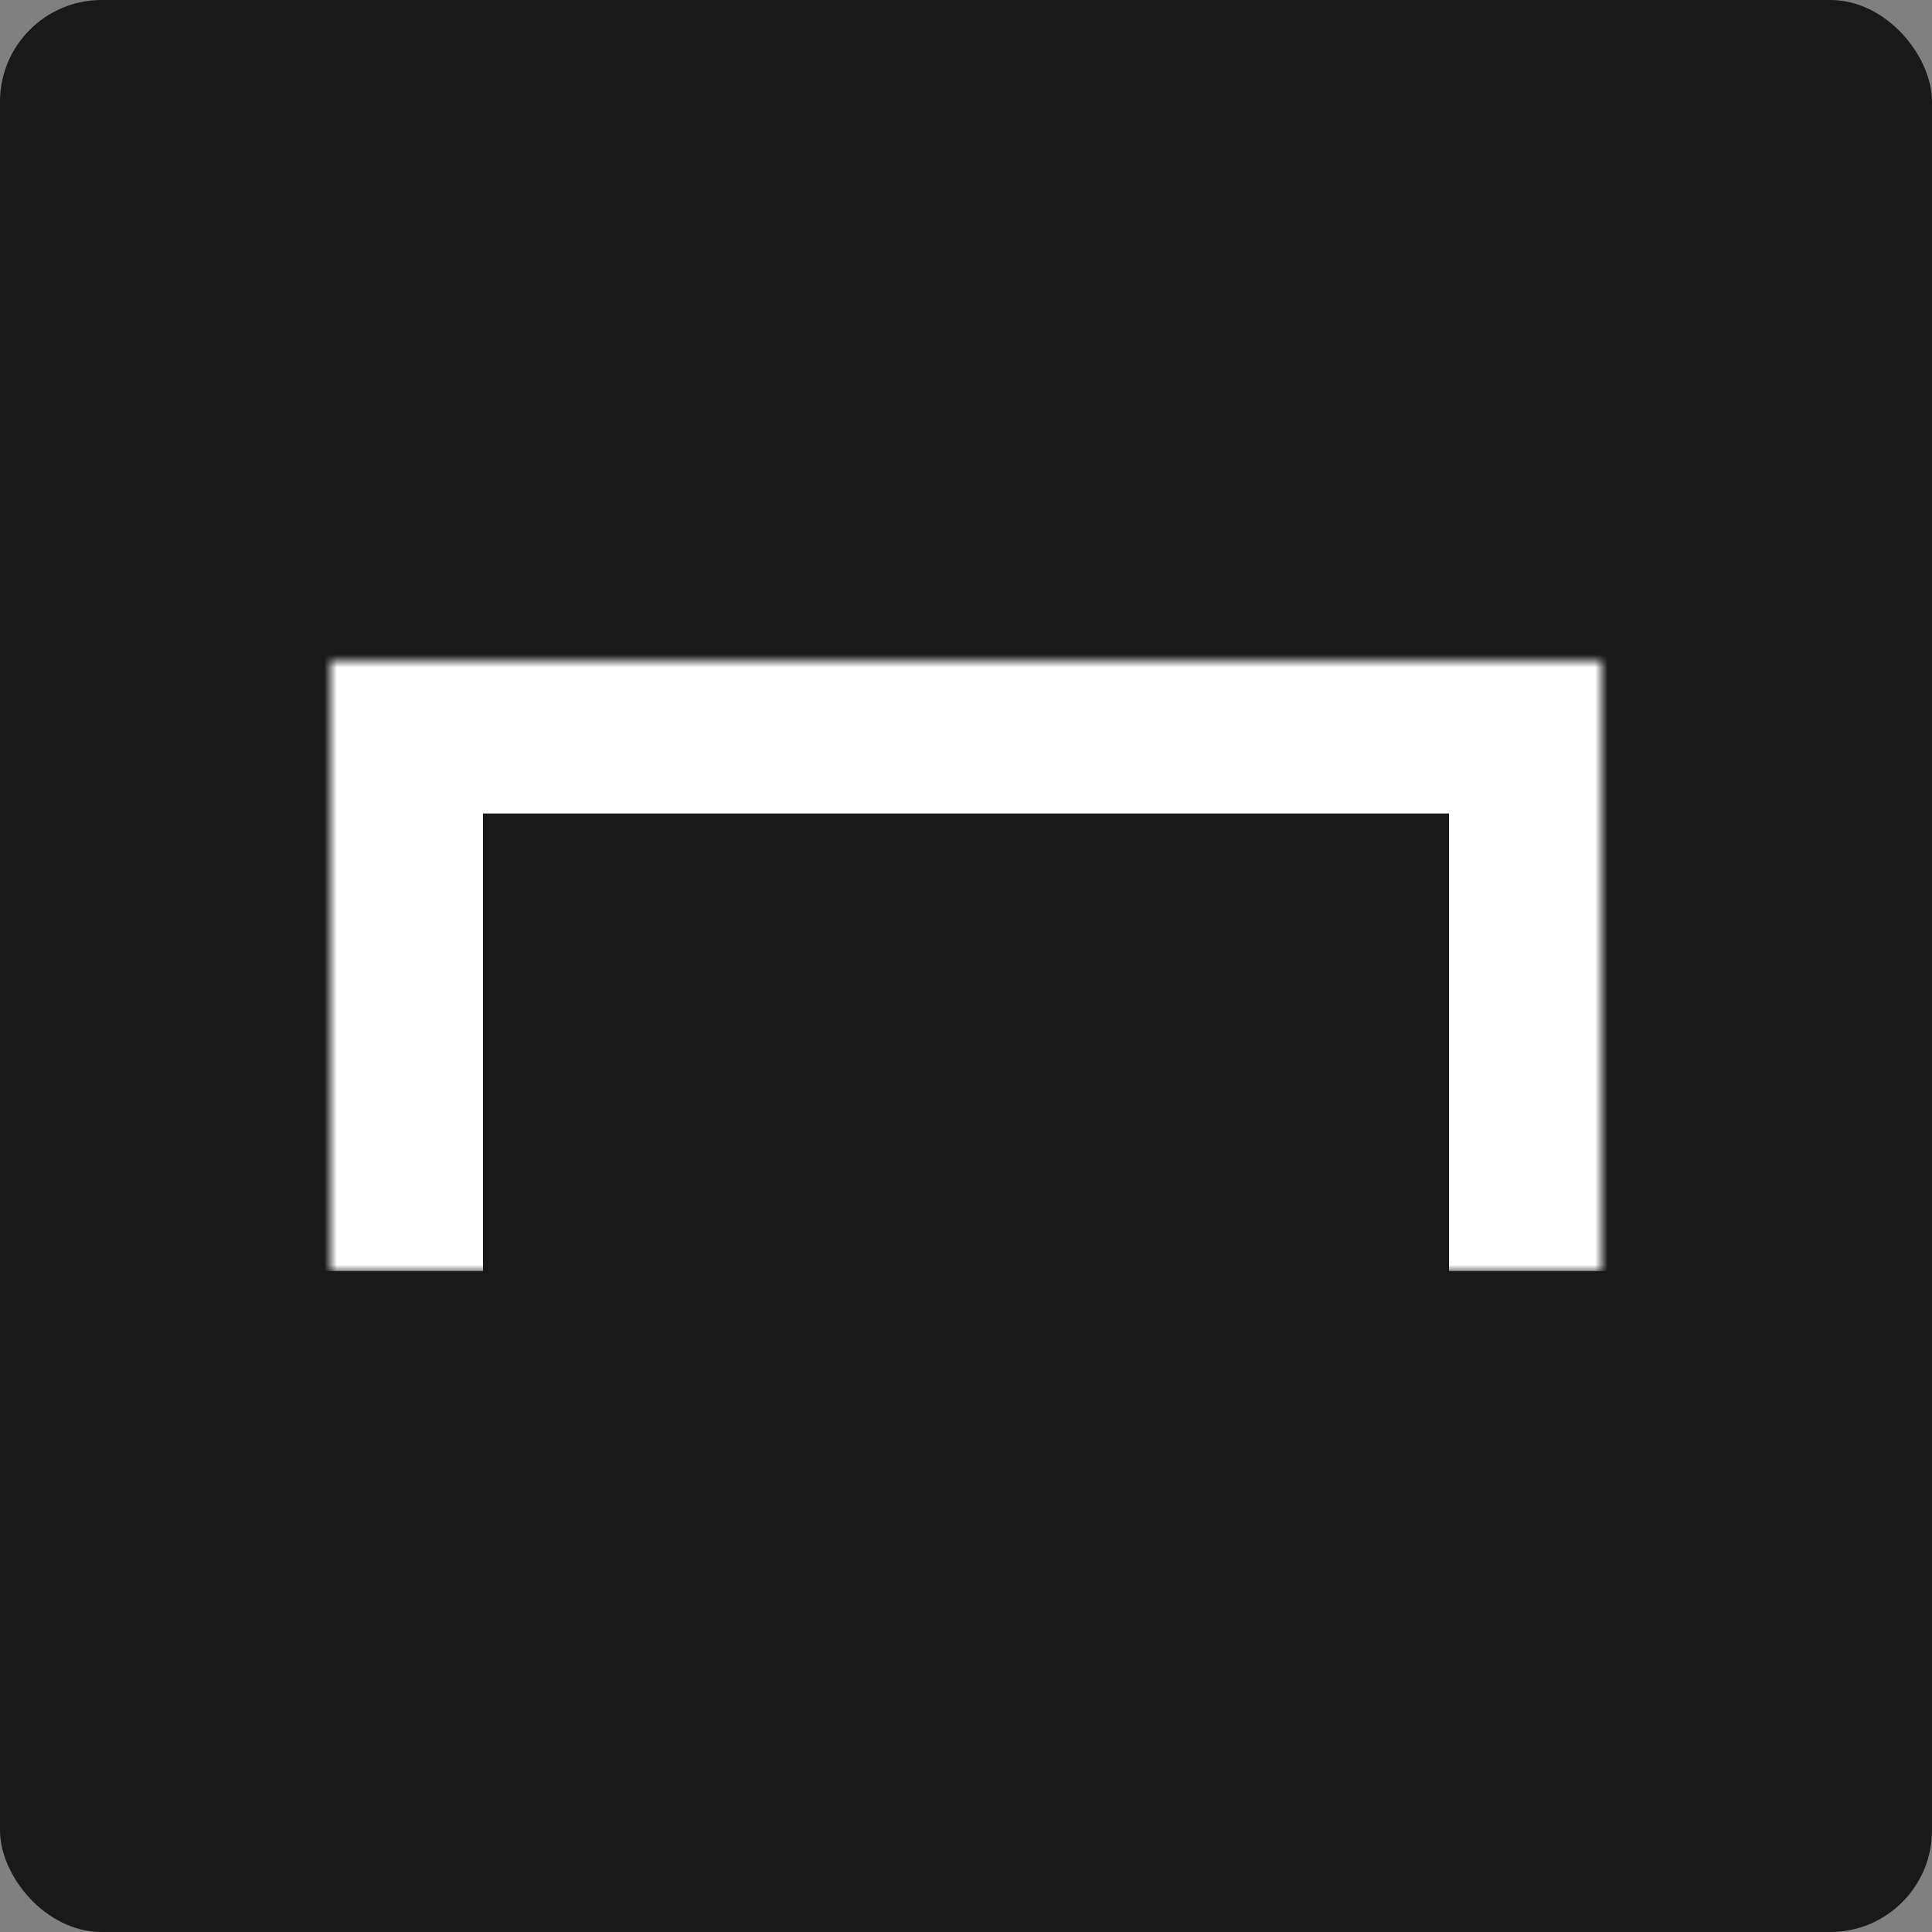 <svg width="152" height="152" viewBox="0 0 152 152" fill="none" xmlns="http://www.w3.org/2000/svg">
<rect x="0" y="0" width="152" height="152" fill="#808080" stroke="none"/>
<rect width="152" height="152" rx="8" fill="#191919"/>
<mask id="path-2-inside-1_1482_90008" fill="white">
<path d="M26 100V52H126V100"/>
</mask>
<path d="M26 52V40H14V52H26ZM126 52H138V40H126V52ZM38 100V52H14V100H38ZM26 64H126V40H26V64ZM114 52V100H138V52H114Z" fill="white" mask="url(#path-2-inside-1_1482_90008)"/>
</svg>
